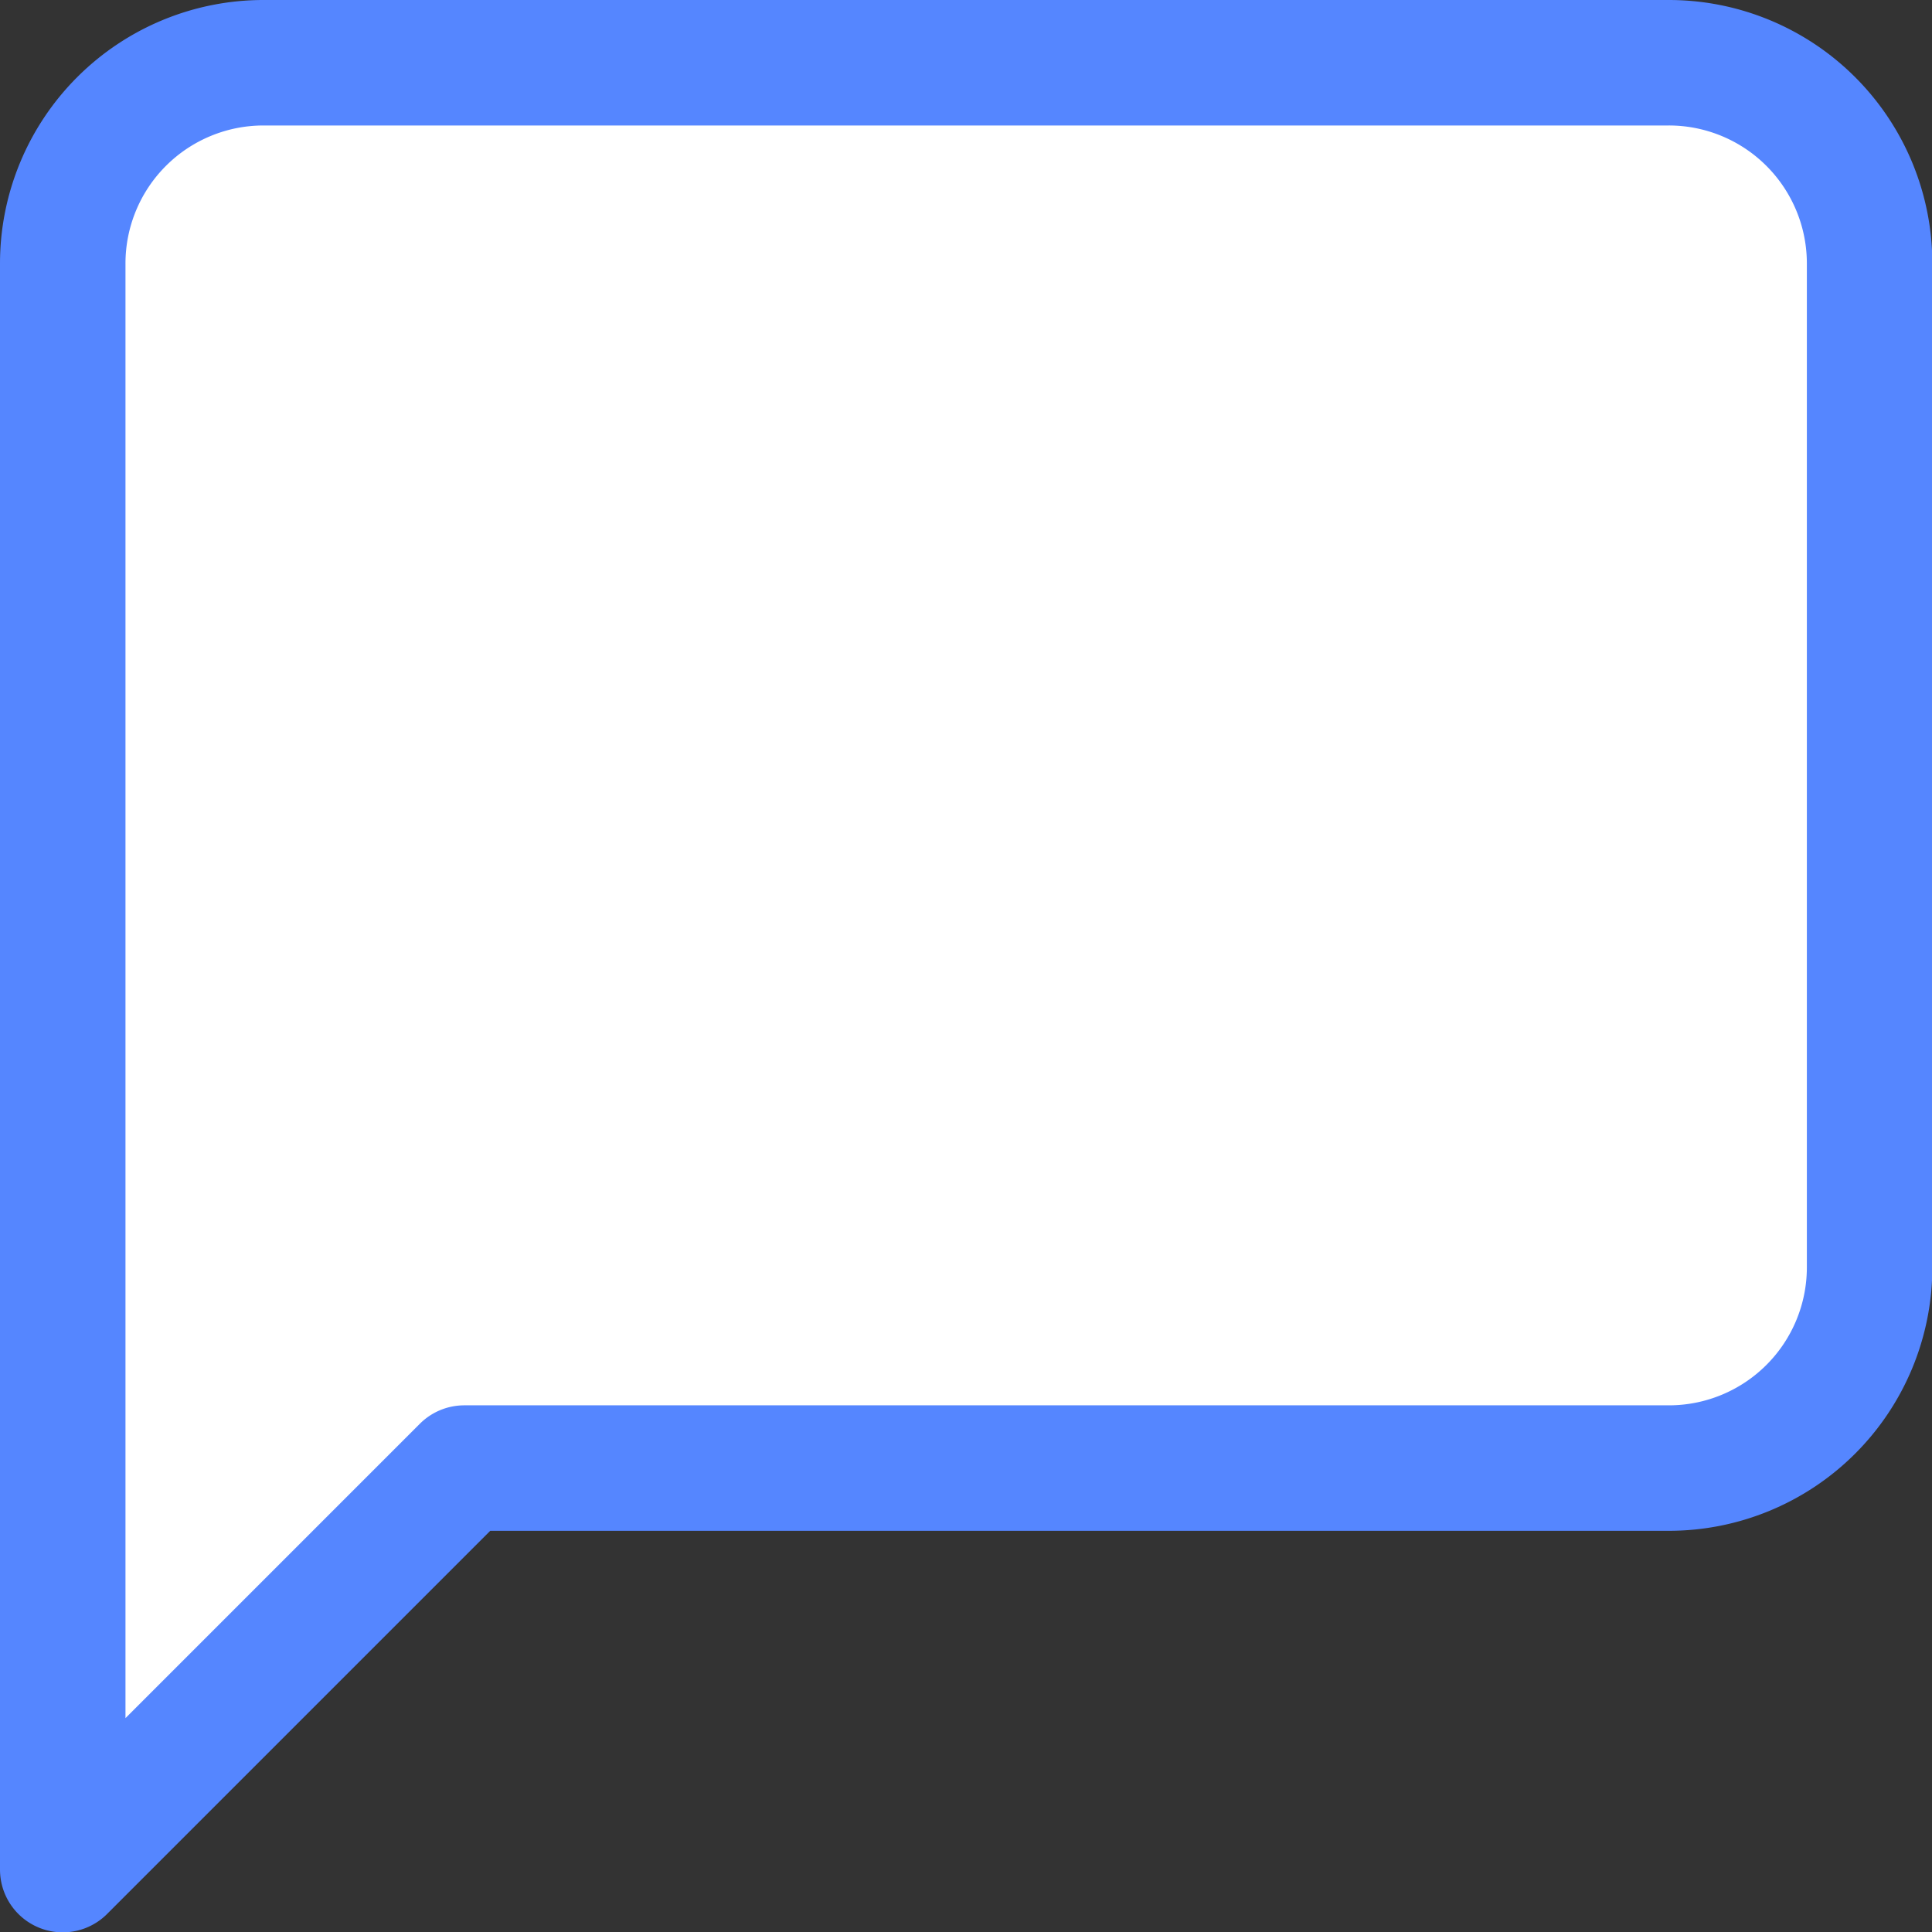 <svg xmlns="http://www.w3.org/2000/svg" width="23.096" height="23.096" viewBox="0 0 23.096 23.096">
    <rect x="0" y="0" width="23.096" height="23.096" fill="#333333" stroke="none"/>
    <g id="Group_3003" data-name="Group 3003" transform="translate(-330.654 -746.654)">
      <g id="Group_1685" data-name="Group 1685" transform="translate(1.904 -3)">
        <path id="Icon_feather-message-square" data-name="Icon feather-message-square" d="M26.1,18.9a2.4,2.4,0,0,1-2.4,2.4H9.3L4.5,26.1V6.9A2.4,2.4,0,0,1,6.9,4.5H23.7a2.4,2.4,0,0,1,2.4,2.4Z" transform="translate(325 745.904)" fill="#fff" stroke="#5586ff" stroke-linecap="round" stroke-linejoin="round" stroke-width="1.5"/>
      </g>
    </g>
  </svg>
  